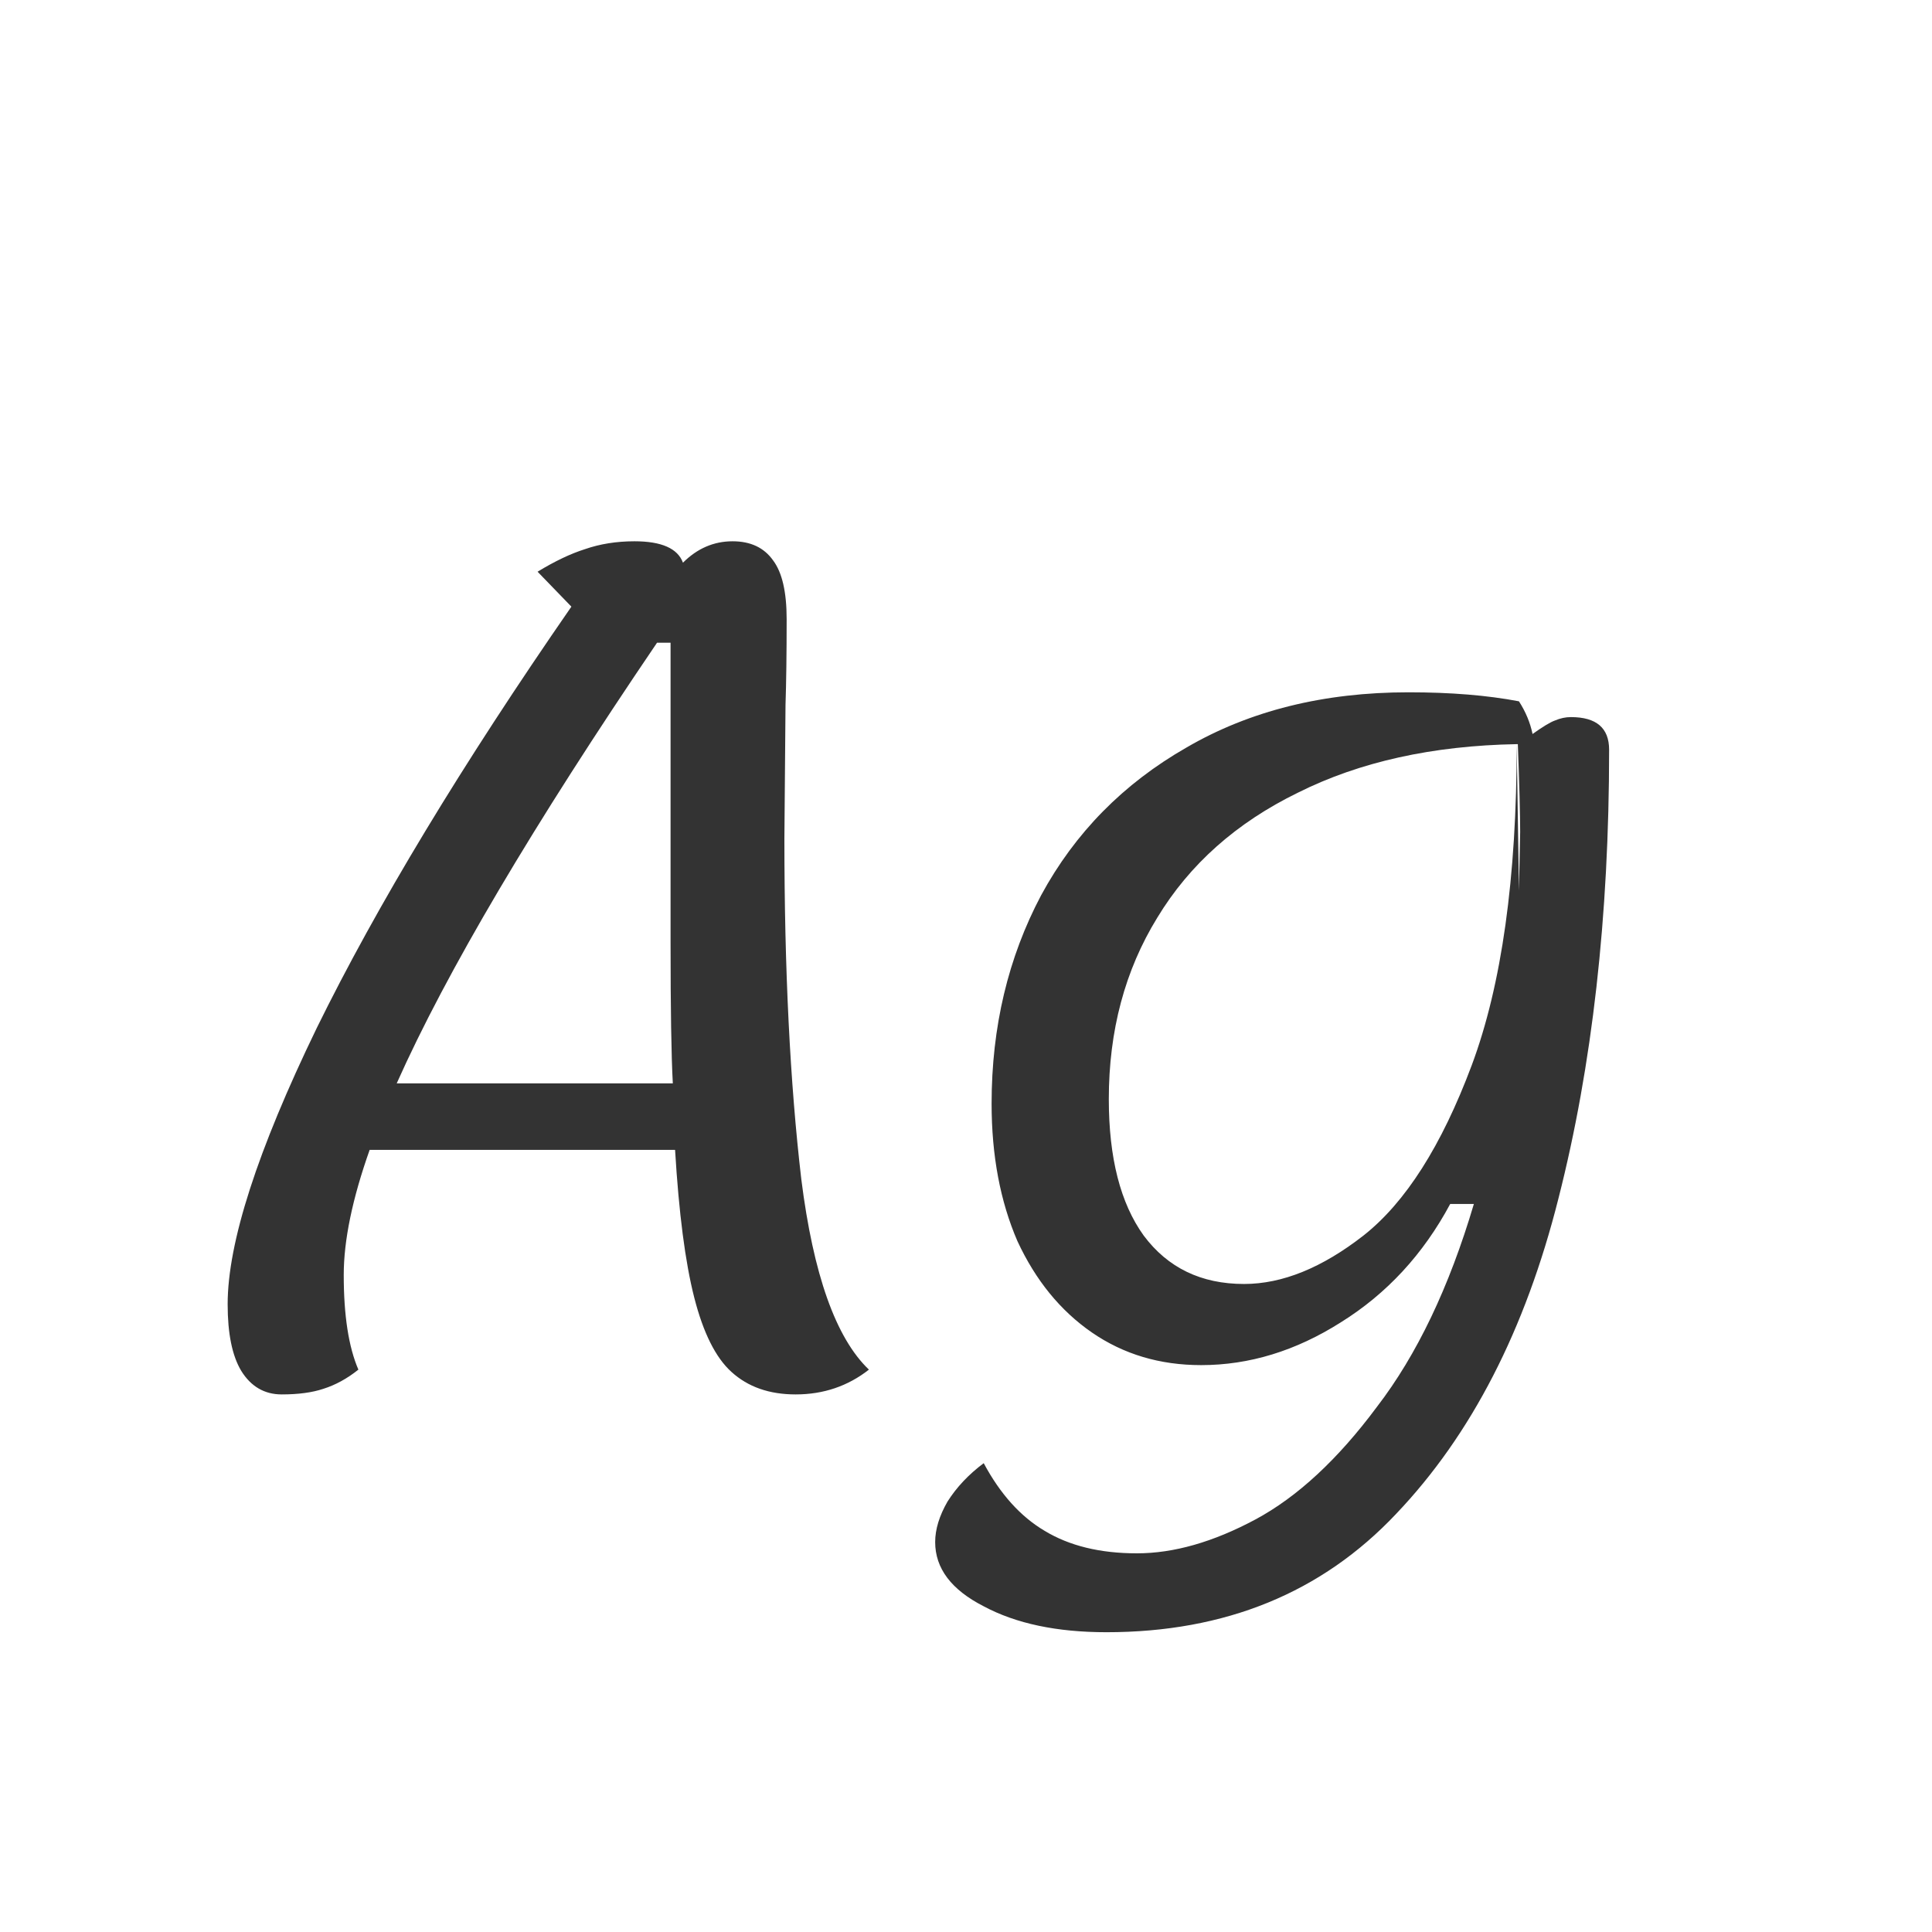 <svg width="24" height="24" viewBox="0 0 24 24" fill="none" xmlns="http://www.w3.org/2000/svg">
<path d="M9.772 7.69C9.772 8.129 9.767 8.483 9.758 8.754L9.744 10.42C9.744 12.044 9.814 13.453 9.954 14.648C10.103 15.833 10.383 16.622 10.794 17.014C10.533 17.219 10.229 17.322 9.884 17.322C9.557 17.322 9.291 17.229 9.086 17.042C8.89 16.865 8.736 16.557 8.624 16.118C8.512 15.679 8.433 15.068 8.386 14.284H4.592C4.377 14.891 4.27 15.409 4.27 15.838C4.27 16.342 4.331 16.734 4.452 17.014C4.312 17.126 4.167 17.205 4.018 17.252C3.878 17.299 3.705 17.322 3.5 17.322C3.285 17.322 3.117 17.224 2.996 17.028C2.884 16.841 2.828 16.566 2.828 16.202C2.828 15.437 3.197 14.293 3.934 12.772C4.681 11.251 5.735 9.505 7.098 7.536L6.678 7.102C6.893 6.971 7.089 6.878 7.266 6.822C7.453 6.757 7.658 6.724 7.882 6.724C8.218 6.724 8.419 6.813 8.484 6.99C8.661 6.813 8.867 6.724 9.1 6.724C9.324 6.724 9.492 6.803 9.604 6.962C9.716 7.111 9.772 7.354 9.772 7.69ZM8.358 13.458C8.339 13.113 8.33 12.529 8.33 11.708V7.984H8.162C6.622 10.252 5.544 12.077 4.928 13.458H8.358ZM19.514 8.908C19.831 8.908 19.989 9.043 19.989 9.314C19.989 11.386 19.779 13.243 19.36 14.886C18.949 16.519 18.277 17.826 17.343 18.806C16.419 19.786 15.22 20.276 13.745 20.276C13.13 20.276 12.621 20.169 12.22 19.954C11.818 19.749 11.617 19.483 11.617 19.156C11.617 18.997 11.669 18.829 11.771 18.652C11.883 18.475 12.033 18.316 12.22 18.176C12.425 18.559 12.677 18.839 12.976 19.016C13.284 19.203 13.666 19.296 14.123 19.296C14.581 19.296 15.071 19.156 15.594 18.876C16.116 18.596 16.62 18.129 17.105 17.476C17.6 16.832 18.002 15.992 18.309 14.956H18.015C17.68 15.581 17.227 16.071 16.657 16.426C16.098 16.781 15.519 16.958 14.921 16.958C14.408 16.958 13.956 16.823 13.563 16.552C13.171 16.281 12.864 15.903 12.639 15.418C12.425 14.923 12.318 14.354 12.318 13.71C12.318 12.758 12.523 11.895 12.934 11.12C13.354 10.345 13.956 9.734 14.739 9.286C15.524 8.829 16.443 8.6 17.497 8.6C18.02 8.6 18.477 8.637 18.869 8.712C18.953 8.843 19.009 8.978 19.038 9.118C19.168 9.025 19.262 8.969 19.317 8.95C19.383 8.922 19.448 8.908 19.514 8.908ZM18.869 11.064L18.884 10.336C18.884 10.112 18.874 9.748 18.855 9.244H18.841L18.869 11.064ZM15.454 15.95C15.93 15.95 16.424 15.749 16.938 15.348C17.46 14.937 17.908 14.233 18.282 13.234C18.655 12.235 18.841 10.905 18.841 9.244C17.796 9.263 16.891 9.463 16.125 9.846C15.36 10.219 14.777 10.737 14.376 11.4C13.974 12.053 13.774 12.805 13.774 13.654C13.774 14.382 13.918 14.947 14.207 15.348C14.506 15.749 14.921 15.95 15.454 15.95Z" fill="#333333"/>
</svg>
